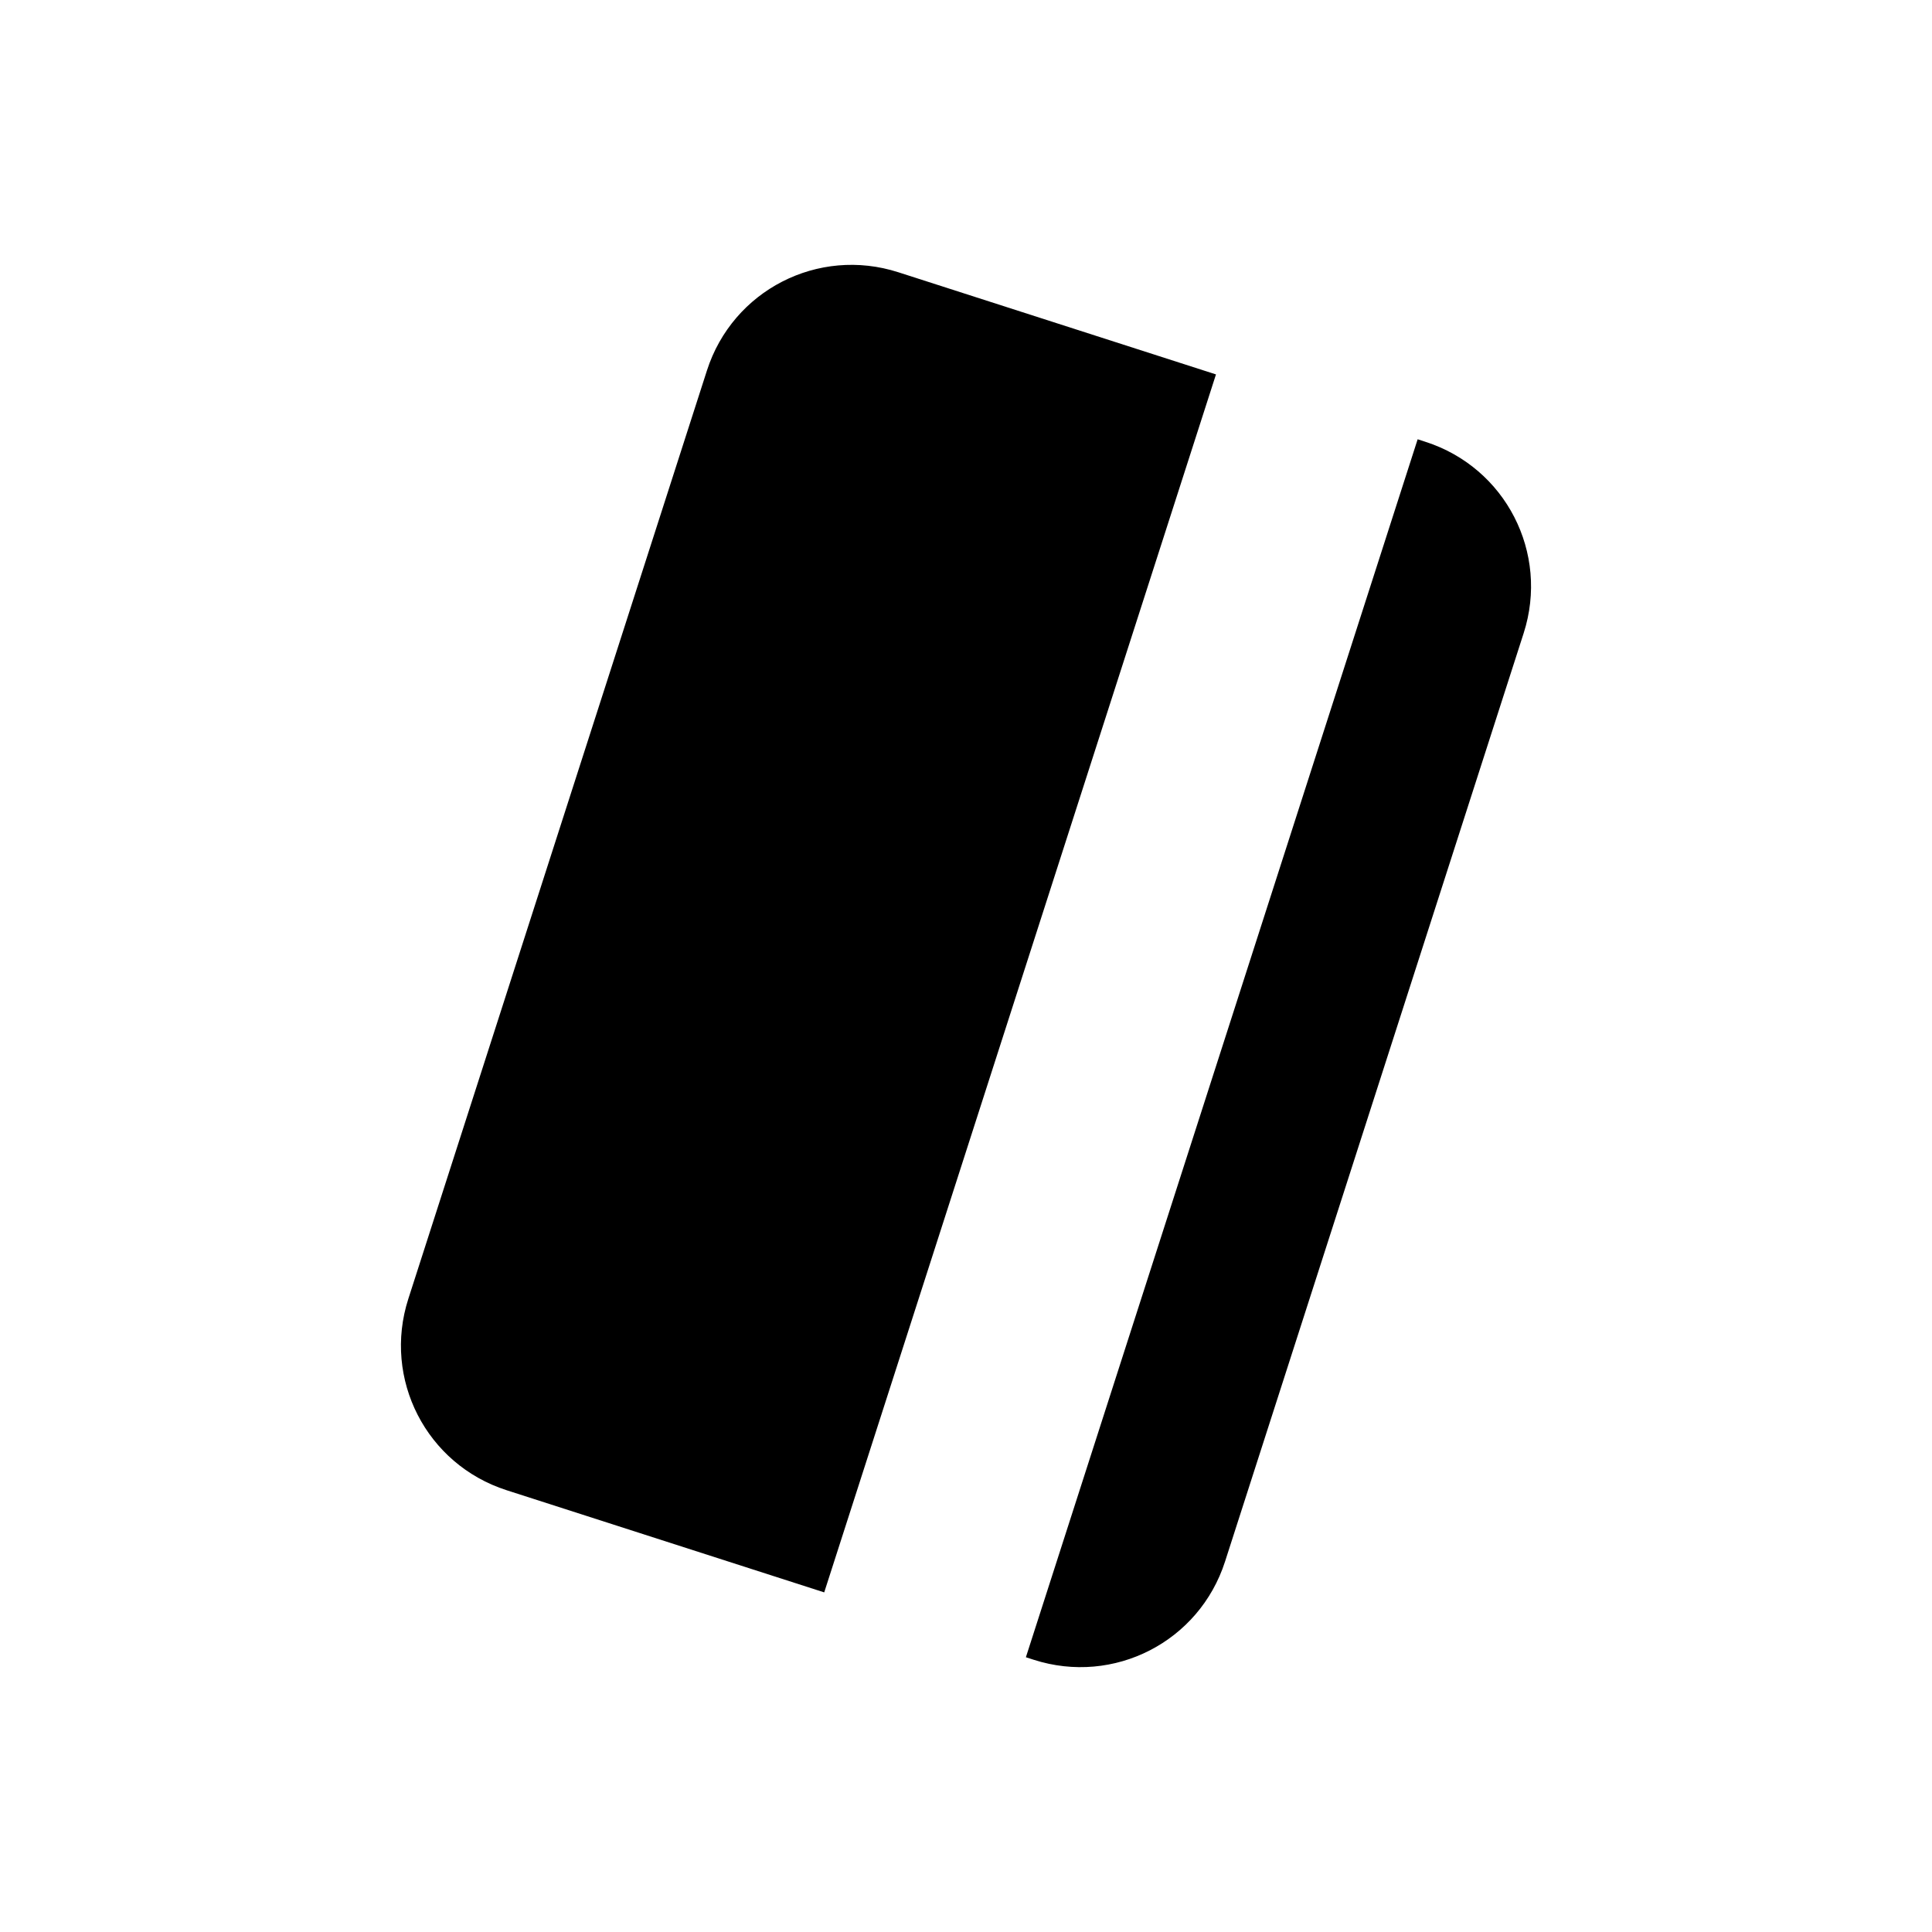 <?xml version="1.0" encoding="UTF-8" standalone="no"?>
<svg
   xmlns:dc="http://purl.org/dc/elements/1.1/"
   xmlns:cc="http://creativecommons.org/ns#"
   xmlns:rdf="http://www.w3.org/1999/02/22-rdf-syntax-ns#"
   xmlns:svg="http://www.w3.org/2000/svg"
   xmlns="http://www.w3.org/2000/svg"
   xmlns:sodipodi="http://sodipodi.sourceforge.net/DTD/sodipodi-0.dtd"
   xmlns:inkscape="http://www.inkscape.org/namespaces/inkscape"
   sodipodi:docname="keycard.svg"
   inkscape:version="1.0 (4035a4fb49, 2020-05-01)"
   id="svg5256"
   version="1.1"
   viewBox="0 0 150 150"
   height="150"
   width="150">
  <defs
     id="defs5250">
    <inkscape:perspective
       id="perspective5044"
       inkscape:persp3d-origin="75 : 50 : 1"
       inkscape:vp_z="150 : 75 : 1"
       inkscape:vp_y="0 : 1000 : 0"
       inkscape:vp_x="0 : 75 : 1"
       sodipodi:type="inkscape:persp3d" />
    <pattern
       id="EMFhbasepattern"
       patternUnits="userSpaceOnUse"
       width="6"
       height="6"
       x="0"
       y="0" />
  </defs>
  <sodipodi:namedview
     inkscape:document-rotation="0"
     inkscape:snap-global="false"
     inkscape:window-maximized="1"
     inkscape:window-y="-11"
     inkscape:window-x="2869"
     inkscape:window-height="2066"
     inkscape:window-width="3840"
     units="px"
     inkscape:pagecheckerboard="true"
     showgrid="false"
     inkscape:current-layer="layer1"
     inkscape:document-units="px"
     inkscape:cy="116.13727"
     inkscape:cx="129.52002"
     inkscape:zoom="5.6"
     inkscape:pageshadow="2"
     inkscape:pageopacity="0.0"
     borderopacity="1.0"
     bordercolor="#666666"
     pagecolor="#ffffff"
     id="base" />
  <g
     id="layer1"
     inkscape:groupmode="layer"
     inkscape:label="Layer 1">
    <path
       inkscape:connector-curvature="0"
       id="rect824"
       d="M 69.748,21.138 C 63.519,19.134 56.89,22.535 54.887,28.765 L 31.703,100.839 c -2.004,6.229 1.399,12.857 7.629,14.861 l 24.66,7.932 30.416,-94.562 z m 40.318,12.968 -30.416,94.562 0.603,0.194 c 6.229,2.004 12.857,-1.398 14.86,-7.627 L 118.296,49.161 c 2.004,-6.229 -1.398,-12.857 -7.627,-14.86 z"
       style="opacity:1;vector-effect:none;fill:#000000;fill-opacity:1;stroke:none;stroke-width:0.304;stroke-linecap:butt;stroke-linejoin:miter;stroke-miterlimit:4;stroke-dasharray:none;stroke-dashoffset:0;stroke-opacity:1" />
  </g>
</svg>
